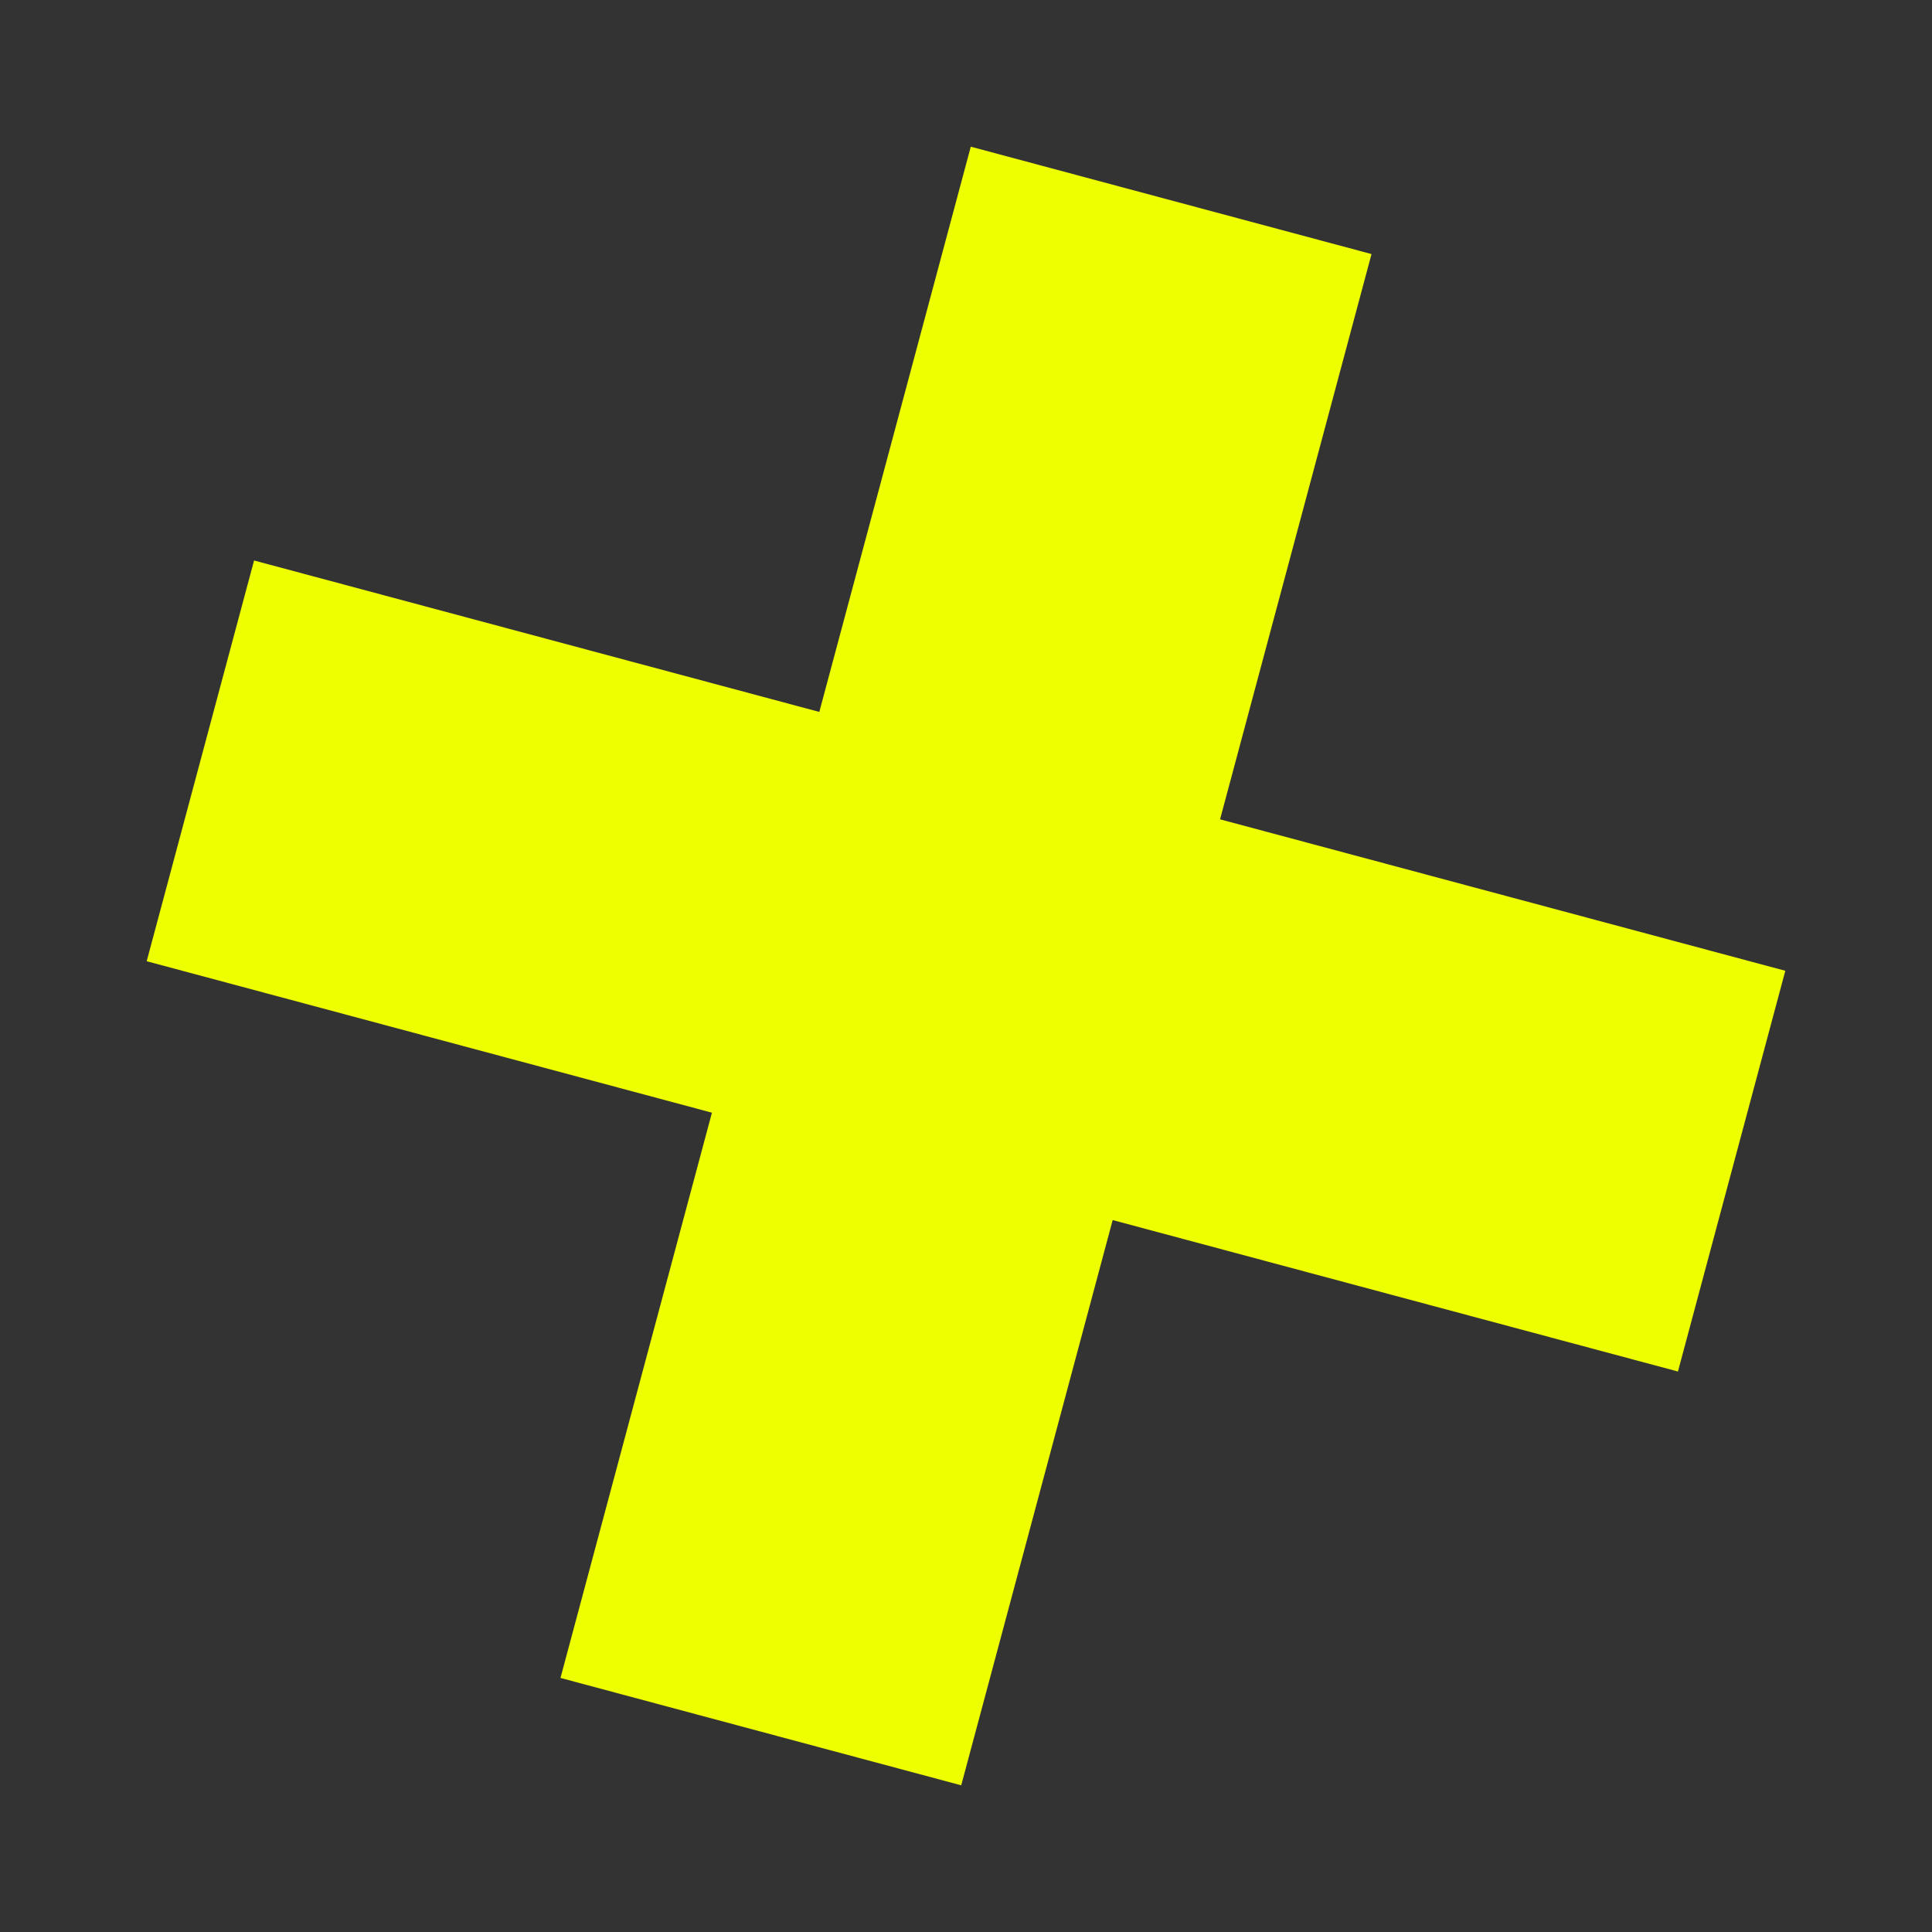 <svg xmlns="http://www.w3.org/2000/svg" width="772.343" height="772.343" viewBox="0 0 772.343 772.343">
  <rect x="0" y="0" width="772.343" height="772.343" fill="#333333" stroke="none"/>
  <path id="x" d="M448.118,0,282.7,165.418,117.276,0,0,117.277,165.414,282.7,0,448.118,117.276,565.394,282.7,399.98,448.118,565.394,565.394,448.118,399.978,282.7,565.394,117.277Z" transform="translate(489.646 0) rotate(60)" fill="#ef0"/>
</svg>
